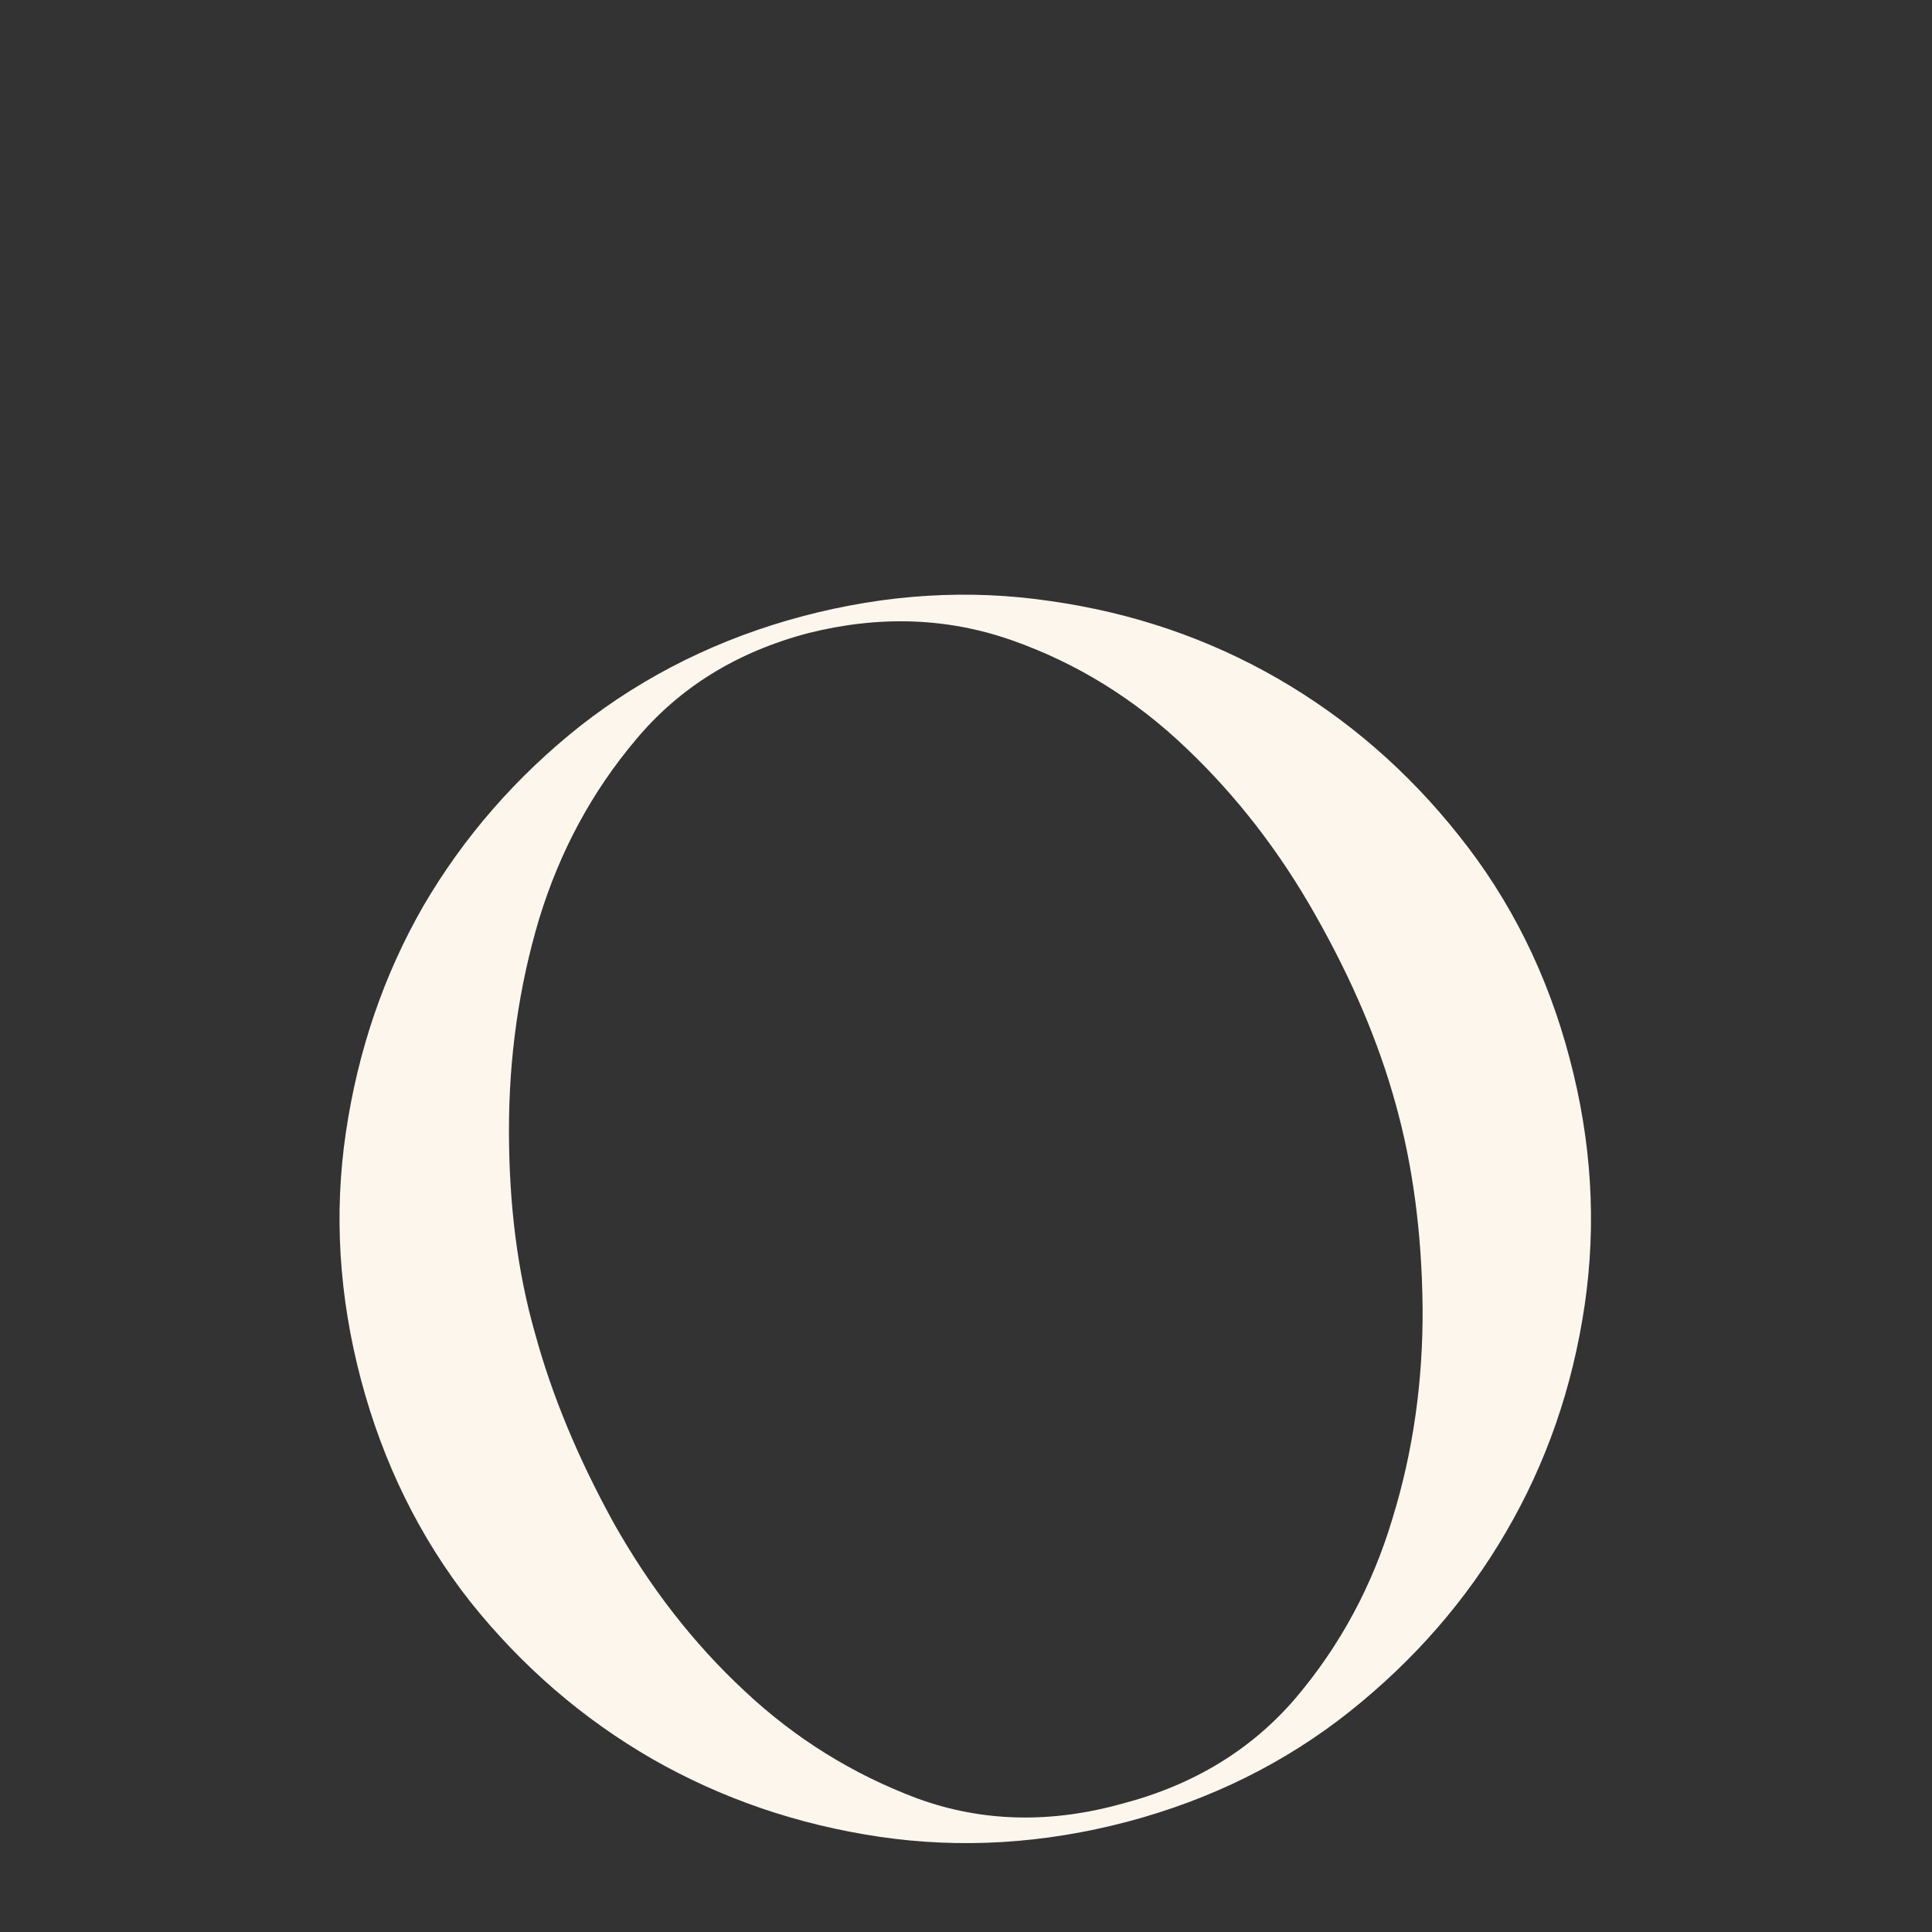 <svg xmlns="http://www.w3.org/2000/svg" xmlns:xlink="http://www.w3.org/1999/xlink" width="40" zoomAndPan="magnify" viewBox="0 0 30 30" height="40" preserveAspectRatio="xMidYMid meet" version="1.0"><rect x="0" y="0" width="30" height="30" fill="#333333" stroke="none"/><defs><g/></defs><g fill="#FDF6EC" fill-opacity="1"><g transform="translate(4.262, 28.677)"><g><path d="M 1.344 -7.25 C 1 -8.551 0.922 -9.832 1.109 -11.094 C 1.297 -12.363 1.695 -13.535 2.312 -14.609 C 2.938 -15.68 3.75 -16.613 4.75 -17.406 C 5.758 -18.195 6.91 -18.766 8.203 -19.109 C 9.504 -19.453 10.785 -19.531 12.047 -19.344 C 13.316 -19.164 14.492 -18.766 15.578 -18.141 C 16.66 -17.516 17.598 -16.703 18.391 -15.703 C 19.191 -14.703 19.766 -13.551 20.109 -12.25 C 20.453 -10.957 20.531 -9.676 20.344 -8.406 C 20.156 -7.133 19.75 -5.961 19.125 -4.891 C 18.508 -3.828 17.695 -2.895 16.688 -2.094 C 15.688 -1.301 14.539 -0.734 13.25 -0.391 C 11.945 -0.047 10.66 0.031 9.391 -0.156 C 8.129 -0.344 6.957 -0.742 5.875 -1.359 C 4.789 -1.984 3.848 -2.797 3.047 -3.797 C 2.254 -4.805 1.688 -5.957 1.344 -7.25 Z M 17.406 -11.547 C 17.145 -12.492 16.734 -13.461 16.172 -14.453 C 15.617 -15.441 14.945 -16.312 14.156 -17.062 C 13.363 -17.82 12.461 -18.379 11.453 -18.734 C 10.453 -19.086 9.395 -19.125 8.281 -18.844 C 7.176 -18.551 6.285 -18 5.609 -17.188 C 4.93 -16.383 4.43 -15.457 4.109 -14.406 C 3.797 -13.363 3.641 -12.27 3.641 -11.125 C 3.641 -9.977 3.773 -8.926 4.047 -7.969 C 4.305 -7.02 4.711 -6.039 5.266 -5.031 C 5.828 -4.031 6.504 -3.16 7.297 -2.422 C 8.086 -1.68 8.984 -1.125 9.984 -0.75 C 10.992 -0.383 12.055 -0.359 13.172 -0.672 C 14.273 -0.961 15.172 -1.508 15.859 -2.312 C 16.547 -3.125 17.047 -4.051 17.359 -5.094 C 17.68 -6.133 17.836 -7.227 17.828 -8.375 C 17.816 -9.531 17.676 -10.586 17.406 -11.547 Z M 17.406 -11.547 "/></g></g></g></svg>
